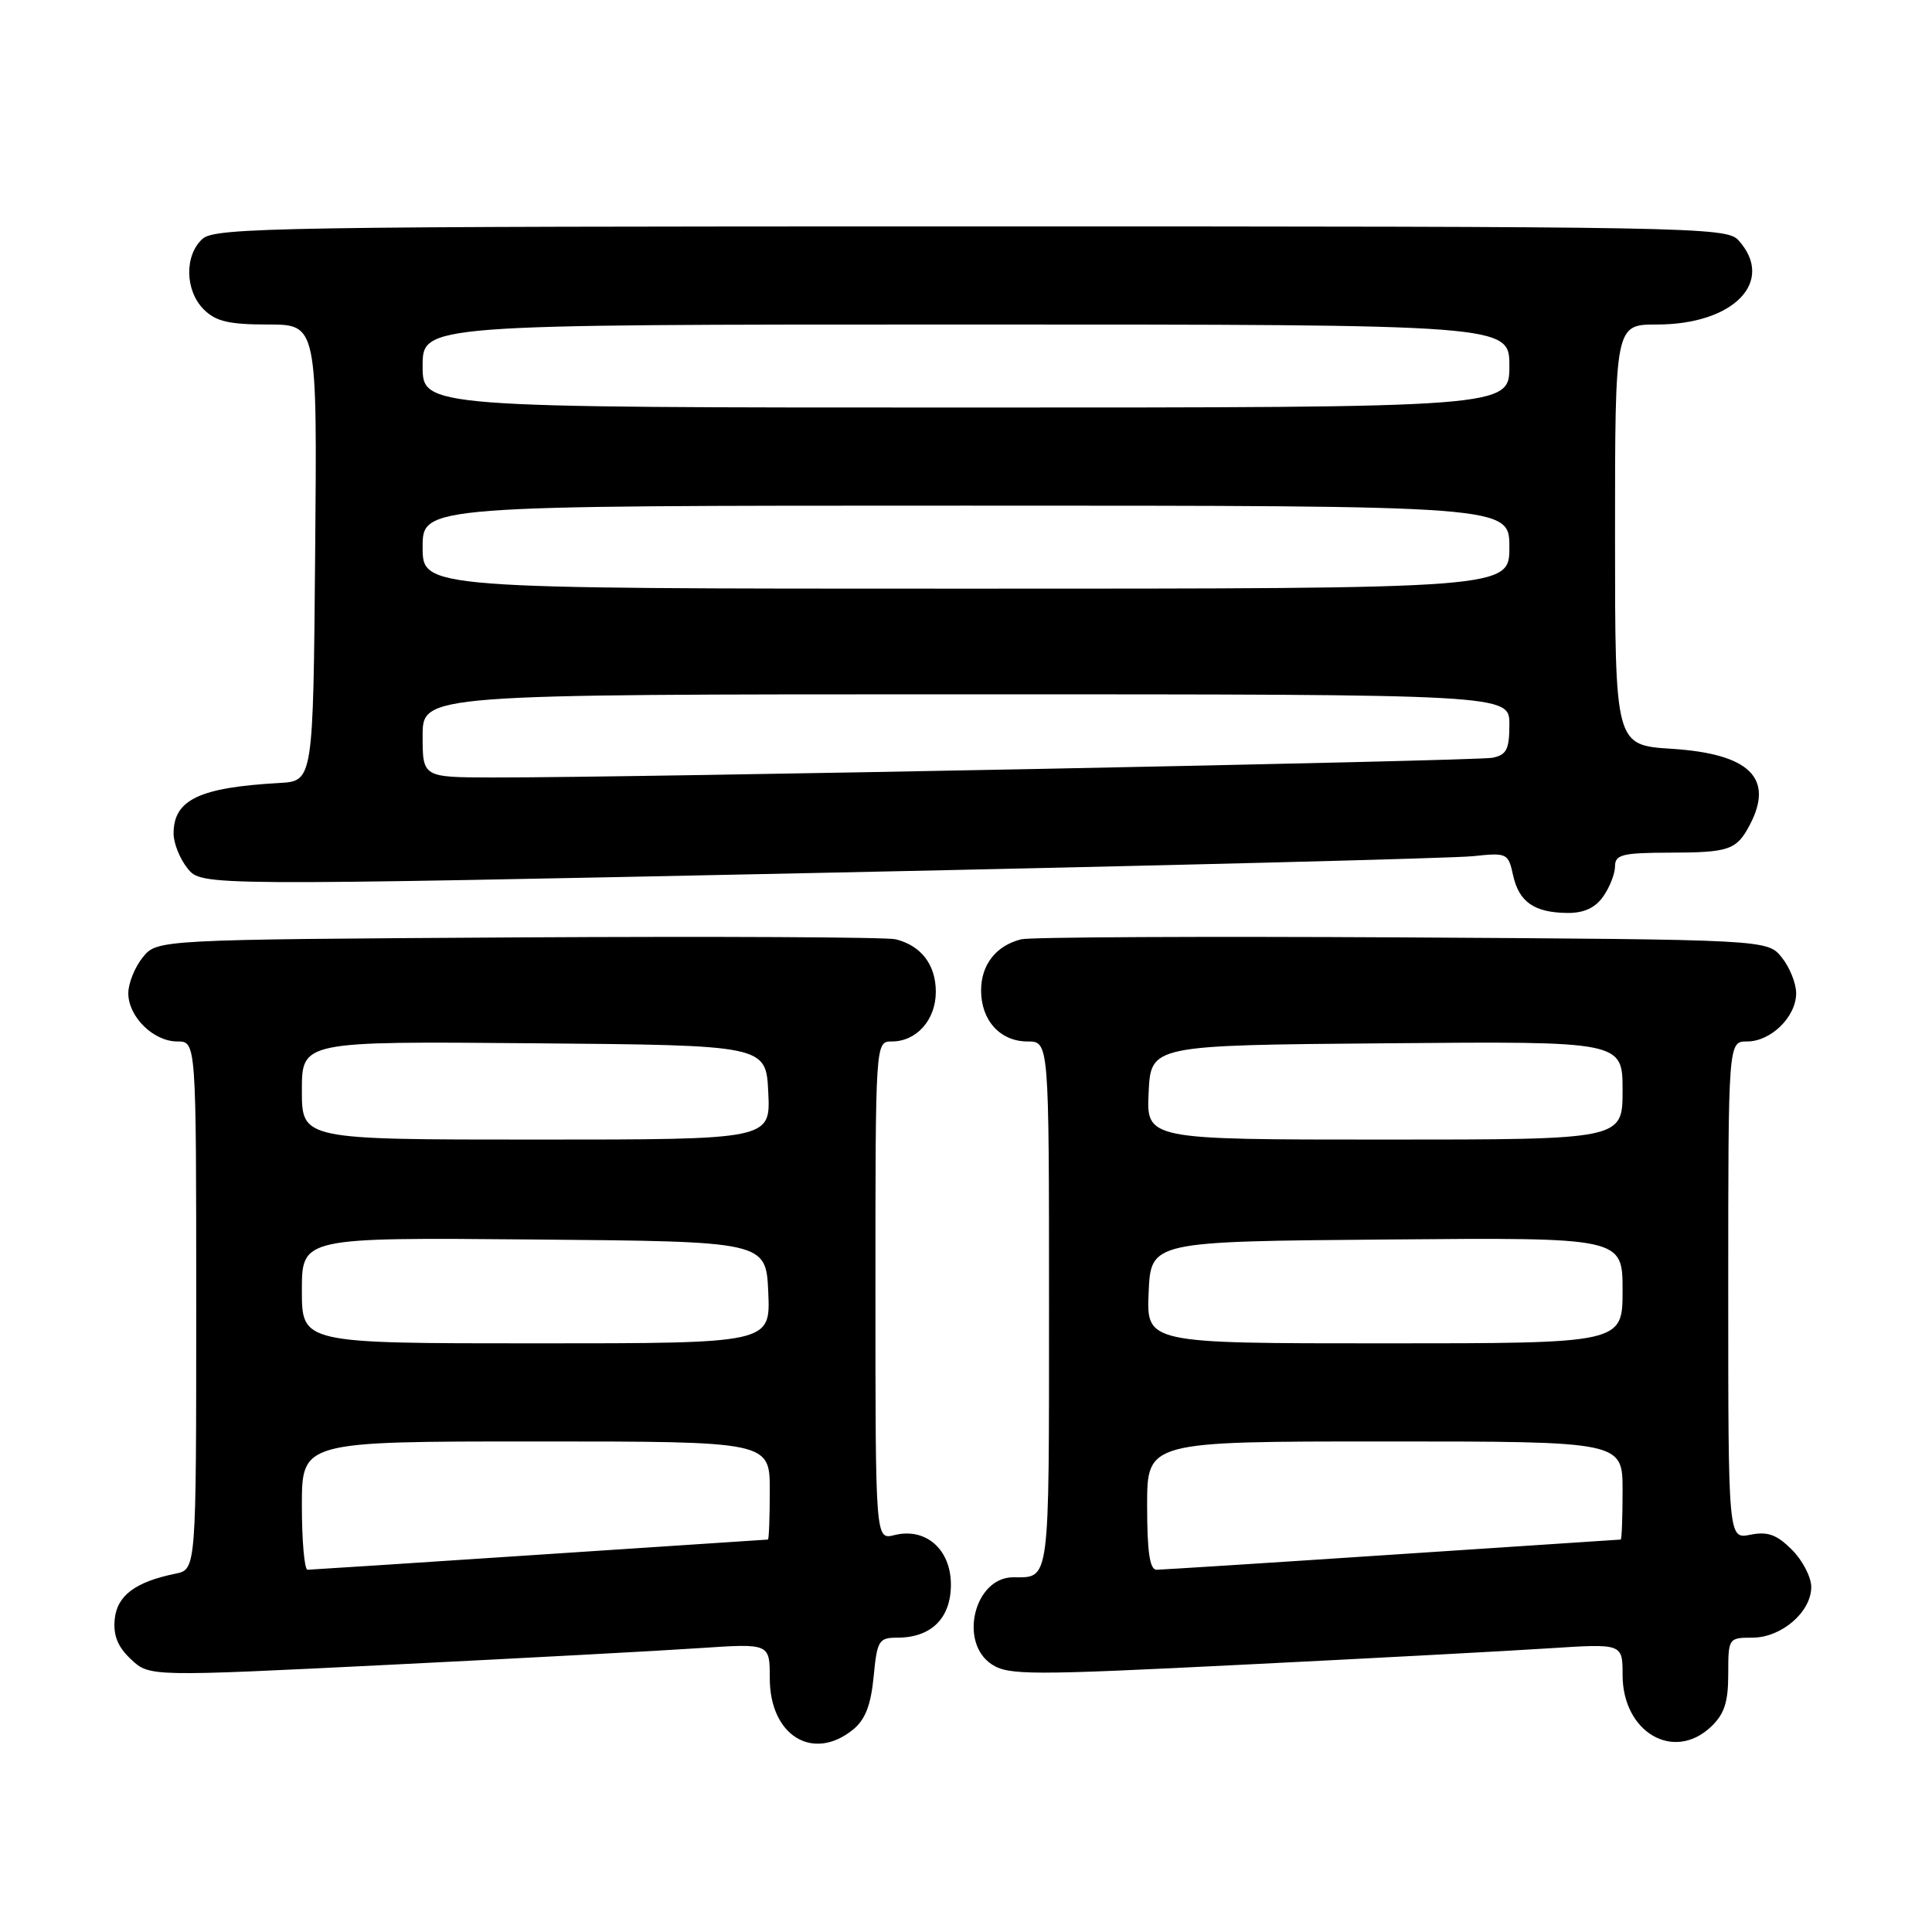 <?xml version="1.0" encoding="UTF-8" standalone="no"?>
<!DOCTYPE svg PUBLIC "-//W3C//DTD SVG 1.1//EN" "http://www.w3.org/Graphics/SVG/1.1/DTD/svg11.dtd" >
<svg xmlns="http://www.w3.org/2000/svg" xmlns:xlink="http://www.w3.org/1999/xlink" version="1.1" viewBox="0 0 256 256">
 <g >
 <path fill="currentColor"
d=" M 113.02 229.19 C 114.65 227.87 115.39 225.96 115.76 222.19 C 116.22 217.37 116.44 217.00 118.90 217.00 C 123.40 217.00 126.00 214.42 126.00 209.97 C 126.00 205.29 122.66 202.37 118.51 203.41 C 116.00 204.04 116.00 204.04 116.00 171.02 C 116.00 138.00 116.00 138.00 118.17 138.00 C 121.46 138.00 124.00 135.13 124.00 131.42 C 124.00 127.83 122.06 125.30 118.68 124.46 C 117.48 124.17 94.97 124.06 68.66 124.21 C 20.82 124.50 20.82 124.50 18.91 126.86 C 17.86 128.16 17.00 130.30 17.00 131.61 C 17.00 134.72 20.33 138.00 23.50 138.00 C 26.00 138.00 26.00 138.00 26.00 172.98 C 26.00 207.96 26.00 207.96 23.25 208.52 C 17.92 209.61 15.51 211.42 15.20 214.56 C 14.99 216.71 15.60 218.22 17.36 219.87 C 19.81 222.17 19.81 222.17 51.65 220.59 C 69.17 219.72 87.66 218.73 92.75 218.38 C 102.00 217.76 102.00 217.76 102.00 222.38 C 102.00 229.97 107.70 233.49 113.02 229.19 Z  M 226.69 228.83 C 228.48 227.14 229.00 225.58 229.00 221.83 C 229.00 217.07 229.04 217.00 232.19 217.00 C 236.05 217.00 240.00 213.60 240.00 210.28 C 240.00 208.98 238.85 206.75 237.43 205.34 C 235.43 203.34 234.23 202.90 231.93 203.36 C 229.00 203.95 229.00 203.95 229.00 170.97 C 229.00 138.00 229.00 138.00 231.50 138.00 C 234.67 138.00 238.00 134.72 238.00 131.61 C 238.00 130.30 237.14 128.16 236.09 126.86 C 234.18 124.50 234.18 124.50 185.84 124.21 C 159.25 124.06 136.52 124.17 135.32 124.46 C 131.99 125.29 130.00 127.82 130.00 131.24 C 130.00 135.22 132.54 138.00 136.15 138.00 C 139.00 138.00 139.00 138.00 139.00 172.89 C 139.00 210.20 139.16 209.00 134.25 209.00 C 129.11 209.00 126.99 217.64 131.42 220.54 C 133.63 221.99 136.56 221.99 164.67 220.58 C 181.63 219.74 199.89 218.76 205.25 218.41 C 215.00 217.78 215.00 217.78 215.00 221.94 C 215.00 229.51 221.73 233.48 226.69 228.83 Z  M 212.44 118.78 C 213.30 117.56 214.00 115.76 214.00 114.78 C 214.00 113.24 214.97 113.00 221.25 112.98 C 229.11 112.97 230.11 112.62 231.85 109.32 C 235.12 103.10 231.83 99.88 221.51 99.22 C 214.00 98.74 214.00 98.74 214.00 70.87 C 214.00 43.00 214.00 43.00 219.55 43.00 C 229.75 43.00 235.28 37.28 230.35 31.83 C 228.76 30.08 224.30 30.00 128.67 30.00 C 37.01 30.00 28.50 30.14 26.83 31.65 C 24.42 33.84 24.50 38.50 27.00 41.00 C 28.59 42.59 30.33 43.00 35.51 43.00 C 42.03 43.00 42.03 43.00 41.76 73.25 C 41.50 103.50 41.50 103.50 37.00 103.75 C 26.38 104.35 23.00 105.97 23.00 110.46 C 23.00 111.74 23.84 113.81 24.86 115.08 C 26.72 117.38 26.72 117.38 108.61 115.66 C 153.65 114.72 192.60 113.72 195.17 113.45 C 199.69 112.97 199.85 113.04 200.49 115.97 C 201.27 119.52 203.30 120.93 207.69 120.97 C 209.88 120.99 211.38 120.30 212.44 118.78 Z  M 40.00 199.50 C 40.00 191.00 40.00 191.00 71.00 191.00 C 102.00 191.00 102.00 191.00 102.00 197.50 C 102.00 201.07 101.89 204.00 101.75 204.00 C 101.61 204.01 88.00 204.90 71.50 206.00 C 55.00 207.10 41.16 207.99 40.75 208.00 C 40.34 208.00 40.00 204.18 40.00 199.50 Z  M 40.00 170.99 C 40.00 163.97 40.00 163.97 70.75 164.24 C 101.50 164.50 101.50 164.50 101.80 171.25 C 102.09 178.00 102.09 178.00 71.05 178.00 C 40.00 178.00 40.00 178.00 40.00 170.99 Z  M 40.00 144.49 C 40.00 137.97 40.00 137.97 70.75 138.24 C 101.50 138.50 101.50 138.50 101.80 144.75 C 102.10 151.00 102.10 151.00 71.05 151.00 C 40.00 151.00 40.00 151.00 40.00 144.49 Z  M 152.00 199.50 C 152.00 191.00 152.00 191.00 183.50 191.00 C 215.00 191.00 215.00 191.00 215.00 197.50 C 215.00 201.07 214.89 204.00 214.75 204.00 C 214.61 204.01 201.00 204.90 184.50 206.00 C 168.00 207.10 153.94 207.99 153.25 208.00 C 152.35 208.00 152.00 205.64 152.00 199.50 Z  M 152.20 171.25 C 152.50 164.50 152.50 164.50 183.75 164.24 C 215.00 163.97 215.00 163.97 215.00 170.99 C 215.00 178.00 215.00 178.00 183.45 178.00 C 151.91 178.00 151.91 178.00 152.20 171.25 Z  M 152.20 144.75 C 152.50 138.50 152.50 138.50 183.75 138.24 C 215.00 137.97 215.00 137.97 215.00 144.49 C 215.00 151.00 215.00 151.00 183.45 151.00 C 151.90 151.00 151.90 151.00 152.20 144.75 Z  M 56.00 97.50 C 56.00 92.00 56.00 92.00 128.00 92.00 C 200.00 92.00 200.00 92.00 200.00 95.98 C 200.00 99.31 199.63 100.03 197.75 100.41 C 195.53 100.84 83.25 103.06 65.25 103.02 C 56.00 103.00 56.00 103.00 56.00 97.50 Z  M 56.00 72.50 C 56.00 67.00 56.00 67.00 128.00 67.00 C 200.00 67.00 200.00 67.00 200.00 72.50 C 200.00 78.00 200.00 78.00 128.00 78.00 C 56.00 78.00 56.00 78.00 56.00 72.50 Z  M 56.00 48.50 C 56.00 43.00 56.00 43.00 128.00 43.00 C 200.00 43.00 200.00 43.00 200.00 48.50 C 200.00 54.00 200.00 54.00 128.00 54.00 C 56.00 54.00 56.00 54.00 56.00 48.50 Z "/>
</g>
</svg>